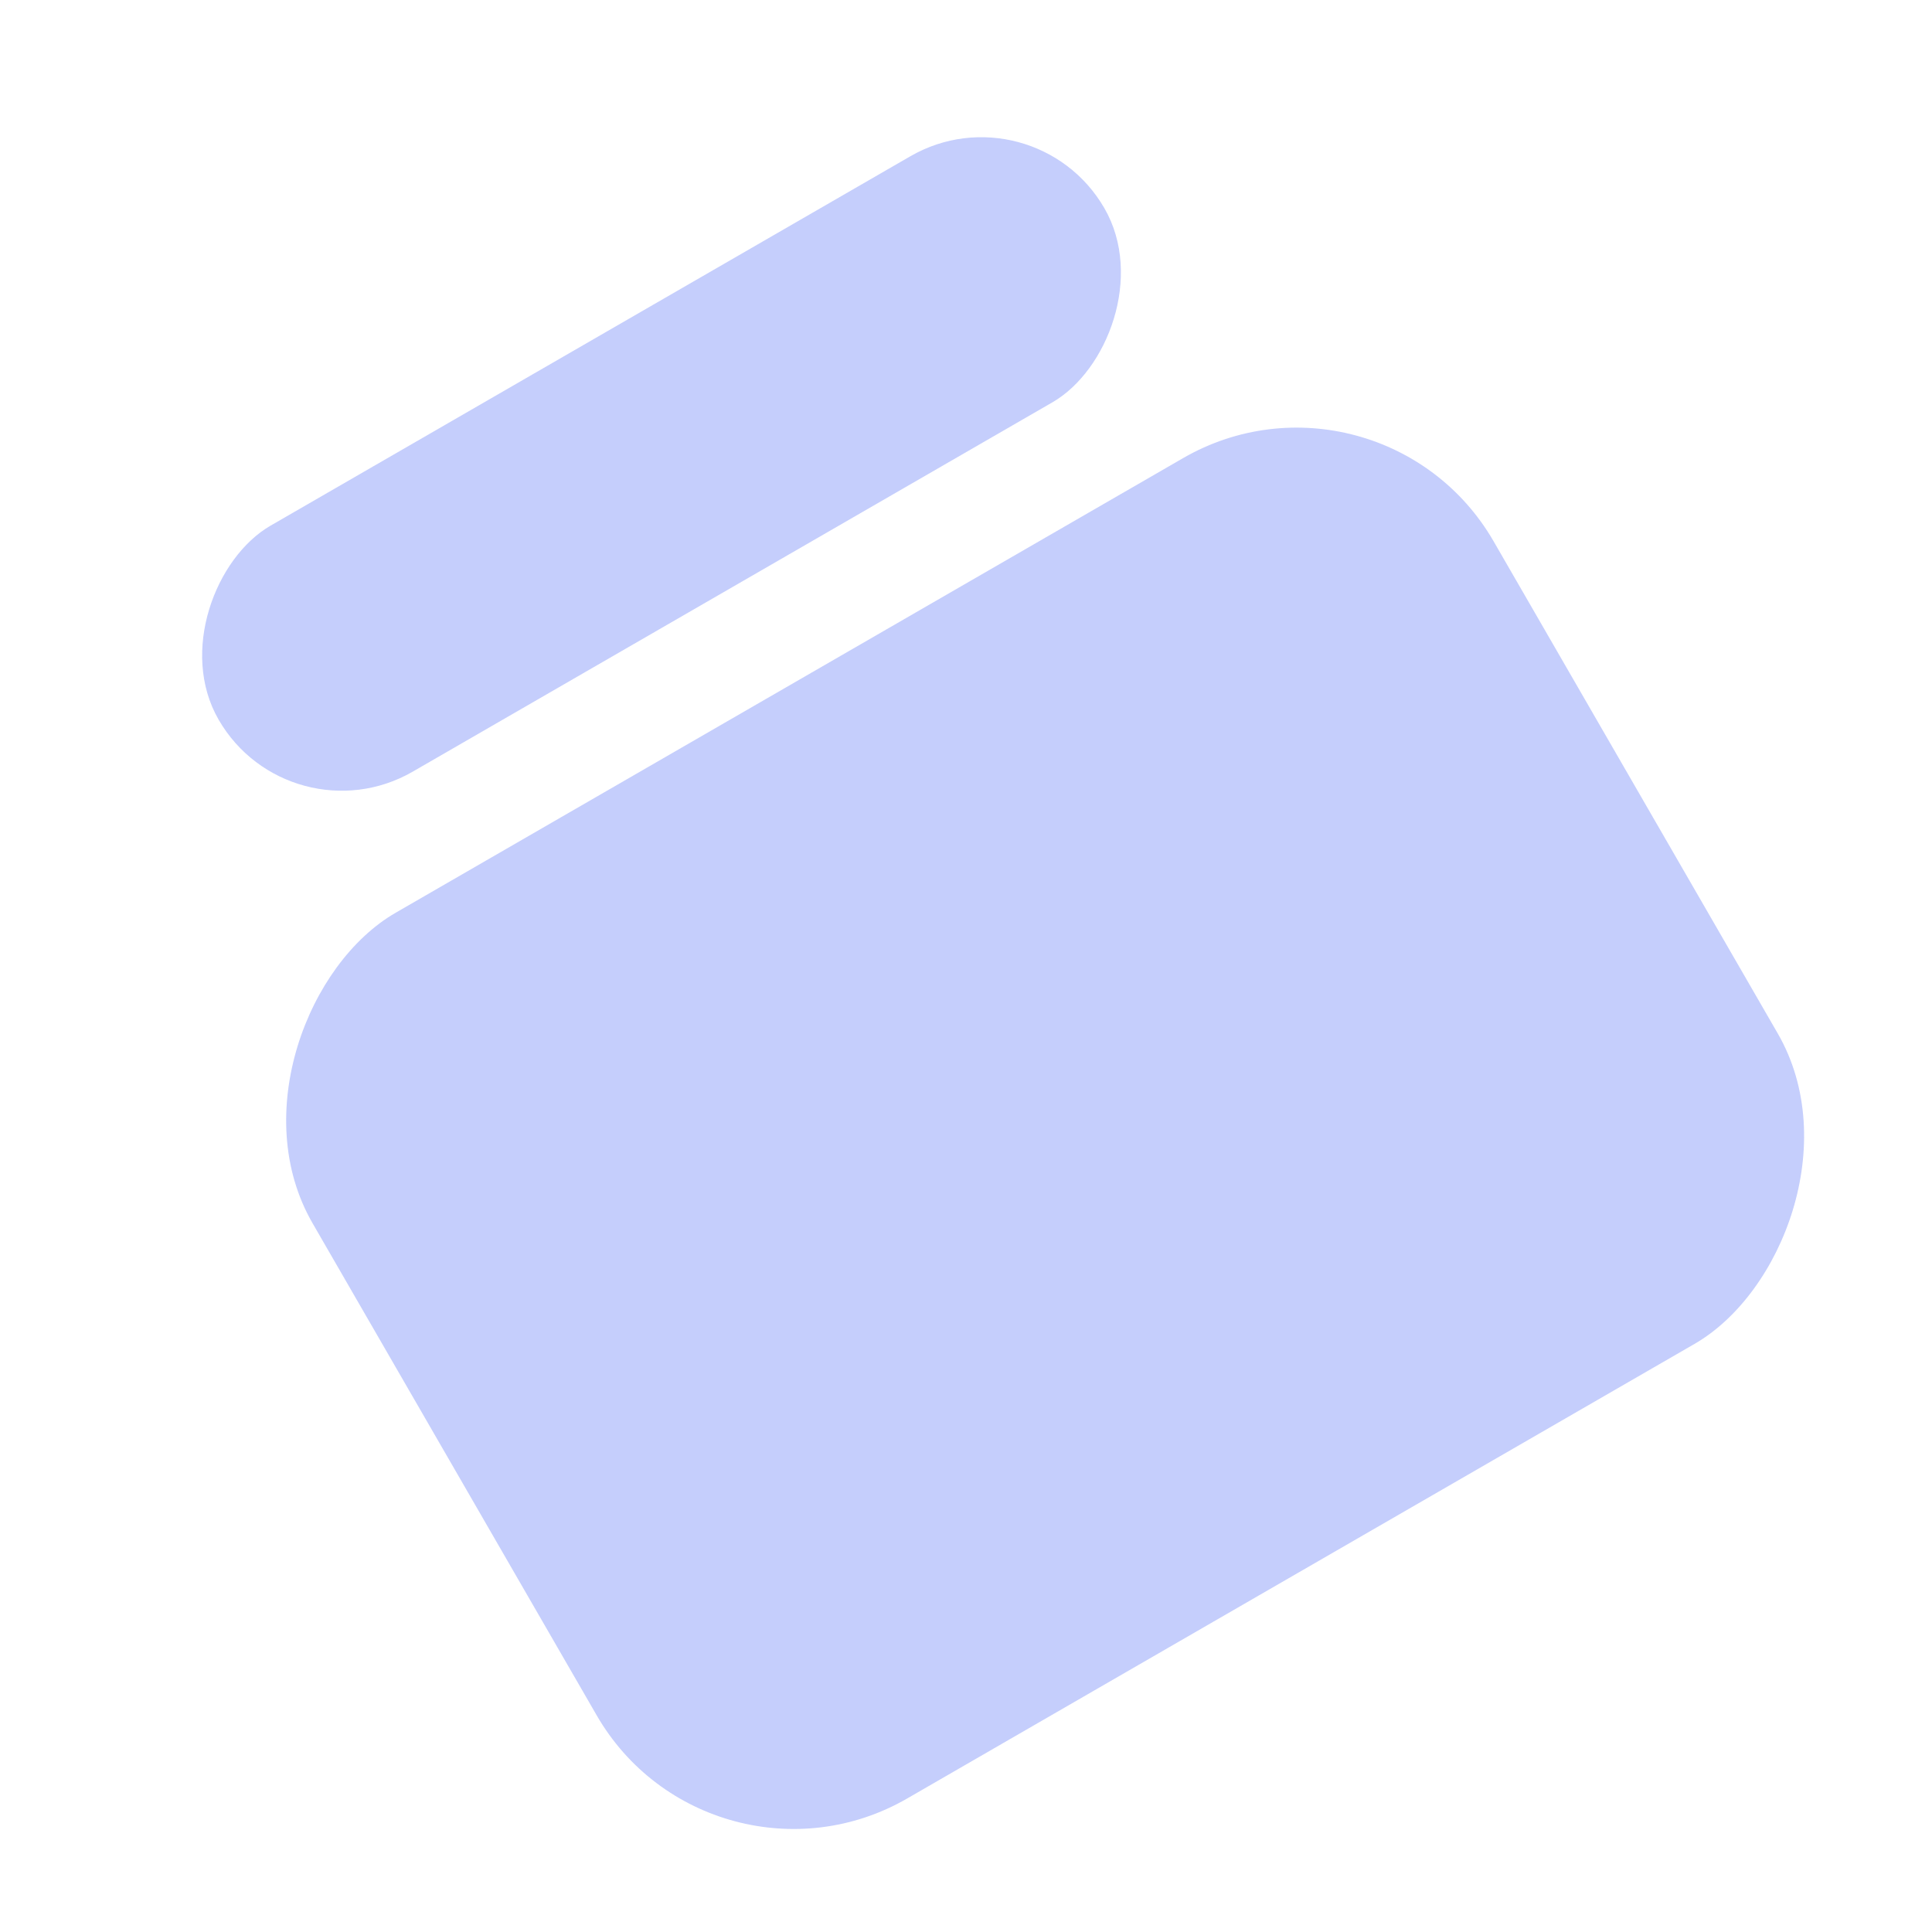 <svg width="34" height="34" viewBox="0 0 34 34" fill="none" xmlns="http://www.w3.org/2000/svg">
<g opacity="0.3">
<rect x="24.285" y="6.062" width="18" height="24" rx="4" transform="rotate(60 24.285 6.062)" fill="#3B59F4"/>
<rect x="18.186" y="1.5" width="5" height="18" rx="2.5" transform="rotate(60 18.186 1.5)" fill="#3B59F4"/>
</g>
</svg>
